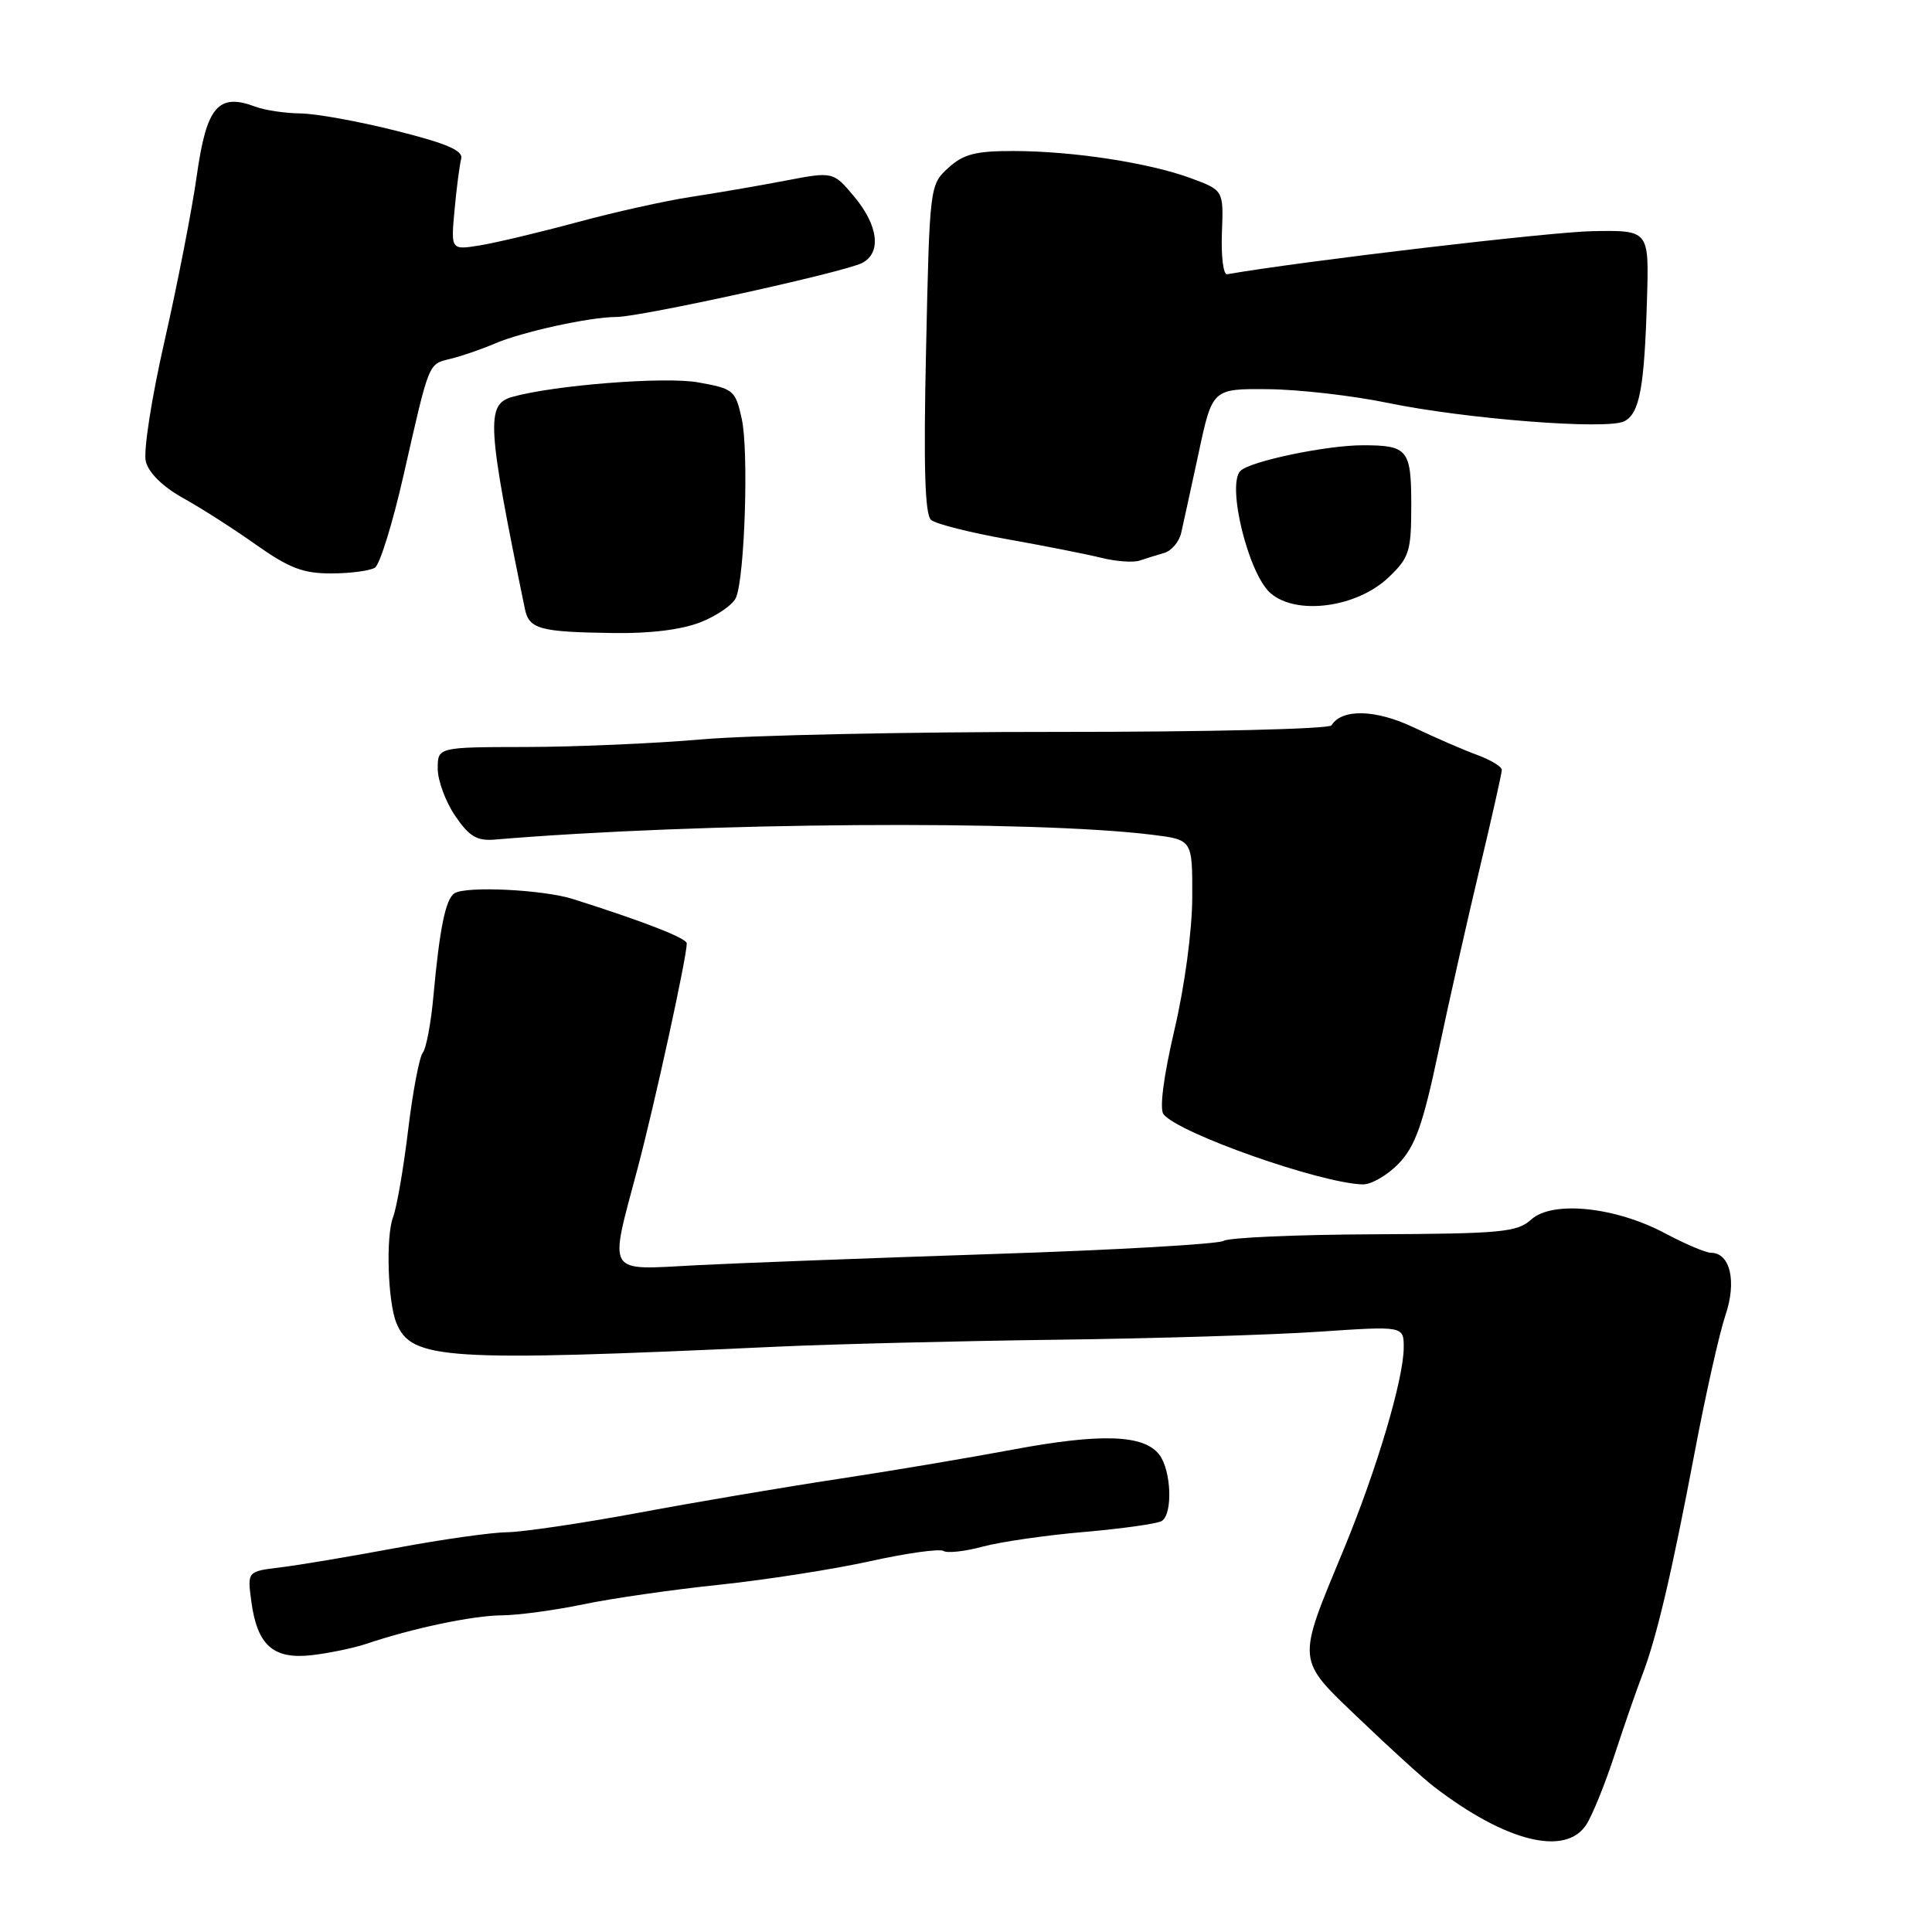 <?xml version="1.0" encoding="UTF-8" standalone="no"?>
<!DOCTYPE svg PUBLIC "-//W3C//DTD SVG 1.1//EN" "http://www.w3.org/Graphics/SVG/1.1/DTD/svg11.dtd" >
<svg xmlns="http://www.w3.org/2000/svg" xmlns:xlink="http://www.w3.org/1999/xlink" version="1.1" viewBox="0 0 256 256">
 <g >
 <path fill="currentColor"
d=" M 210.21 241.75 C 211.01 240.51 212.69 236.35 213.95 232.50 C 215.21 228.65 216.85 223.93 217.59 222.00 C 219.50 217.04 221.48 208.63 224.54 192.51 C 225.99 184.82 227.84 176.61 228.63 174.27 C 230.15 169.80 229.26 166.00 226.71 166.00 C 226.03 166.00 223.30 164.84 220.63 163.42 C 214.05 159.91 205.70 159.05 202.90 161.59 C 201.04 163.28 198.94 163.47 182.12 163.55 C 171.83 163.59 162.83 163.99 162.13 164.42 C 161.43 164.85 147.73 165.64 131.68 166.16 C 115.63 166.69 97.89 167.36 92.25 167.65 C 80.16 168.28 80.68 169.15 84.48 154.84 C 86.75 146.29 91.00 126.84 91.00 125.01 C 91.00 124.32 85.46 122.15 75.93 119.13 C 71.99 117.88 61.81 117.38 60.23 118.36 C 59.05 119.08 58.25 123.01 57.43 131.99 C 57.11 135.56 56.47 138.94 56.02 139.49 C 55.57 140.05 54.69 144.66 54.08 149.73 C 53.47 154.81 52.57 160.01 52.08 161.29 C 51.11 163.85 51.38 172.47 52.52 175.29 C 54.51 180.19 58.91 180.47 103.00 178.44 C 110.42 178.10 127.07 177.69 140.00 177.52 C 152.93 177.36 168.56 176.88 174.75 176.46 C 186.00 175.70 186.00 175.70 186.00 178.54 C 186.00 182.70 182.42 194.75 178.06 205.28 C 171.76 220.48 171.68 219.70 180.19 227.83 C 184.21 231.68 188.62 235.69 190.00 236.74 C 199.54 244.07 207.47 246.03 210.21 241.75 Z  M 48.50 217.83 C 54.66 215.75 62.63 214.07 66.50 214.04 C 68.70 214.02 73.56 213.36 77.30 212.58 C 81.03 211.80 89.13 210.63 95.30 209.99 C 101.46 209.34 110.45 207.94 115.28 206.87 C 120.12 205.80 124.49 205.19 125.01 205.51 C 125.53 205.83 127.88 205.57 130.23 204.93 C 132.58 204.30 138.63 203.42 143.69 202.99 C 148.74 202.55 153.35 201.90 153.94 201.54 C 155.42 200.62 155.21 194.86 153.62 192.76 C 151.59 190.09 145.91 189.89 134.20 192.08 C 128.32 193.18 117.88 194.94 111.00 195.98 C 104.12 197.02 92.28 199.02 84.68 200.44 C 77.08 201.85 69.21 203.01 67.18 203.03 C 65.16 203.05 58.55 203.98 52.50 205.11 C 46.45 206.24 39.53 207.40 37.13 207.69 C 32.77 208.22 32.77 208.22 33.30 212.19 C 34.08 218.01 36.20 219.90 41.31 219.32 C 43.62 219.05 46.85 218.38 48.50 217.83 Z  M 185.34 154.17 C 187.53 151.88 188.55 149.01 190.58 139.42 C 191.96 132.86 194.43 121.94 196.05 115.14 C 197.67 108.35 199.00 102.44 199.00 102.01 C 199.00 101.59 197.54 100.70 195.75 100.04 C 193.96 99.39 190.17 97.74 187.33 96.39 C 182.29 93.99 177.81 93.88 176.43 96.11 C 176.13 96.60 159.93 96.99 140.19 96.98 C 120.56 96.97 99.33 97.42 93.00 97.97 C 86.67 98.52 76.21 98.97 69.75 98.98 C 58.00 99.00 58.00 99.00 58.00 101.85 C 58.00 103.42 59.04 106.23 60.31 108.10 C 62.16 110.83 63.20 111.45 65.56 111.25 C 92.81 108.96 136.89 108.64 152.75 110.62 C 158.00 111.28 158.00 111.28 157.98 118.89 C 157.97 123.28 156.97 130.73 155.61 136.50 C 154.18 142.62 153.62 146.94 154.17 147.64 C 156.14 150.16 174.93 156.78 180.56 156.94 C 181.70 156.97 183.85 155.72 185.34 154.17 Z  M 92.90 82.42 C 95.07 81.55 97.16 80.09 97.53 79.17 C 98.69 76.37 99.22 59.76 98.29 55.52 C 97.45 51.70 97.21 51.50 92.46 50.66 C 88.05 49.88 73.35 51.04 67.85 52.60 C 64.37 53.59 64.54 56.33 69.55 80.68 C 70.11 83.36 71.48 83.74 81.23 83.88 C 86.19 83.96 90.37 83.43 92.90 82.42 Z  M 184.01 76.49 C 186.75 73.87 187.00 73.06 187.00 66.92 C 187.00 59.57 186.54 59.00 180.58 59.00 C 175.76 59.00 165.67 61.11 164.37 62.39 C 162.51 64.21 165.41 76.03 168.34 78.59 C 171.78 81.59 179.81 80.51 184.01 76.49 Z  M 49.68 75.22 C 50.33 74.81 52.04 69.30 53.47 62.98 C 56.96 47.65 56.70 48.29 59.79 47.52 C 61.28 47.15 63.85 46.26 65.50 45.55 C 69.10 43.99 78.17 42.00 81.67 42.00 C 84.87 42.00 111.91 36.06 114.25 34.84 C 116.82 33.50 116.39 29.89 113.20 26.07 C 110.40 22.72 110.40 22.72 103.95 23.96 C 100.40 24.64 94.80 25.60 91.50 26.10 C 88.20 26.60 81.45 28.10 76.50 29.44 C 71.55 30.78 65.75 32.16 63.62 32.51 C 59.74 33.14 59.74 33.14 60.23 27.82 C 60.50 24.89 60.90 21.84 61.11 21.04 C 61.40 19.96 59.21 19.01 52.50 17.33 C 47.55 16.08 41.84 15.05 39.82 15.03 C 37.79 15.01 35.09 14.61 33.82 14.13 C 28.93 12.29 27.37 14.12 26.09 23.17 C 25.45 27.75 23.52 37.62 21.82 45.11 C 20.09 52.68 18.98 59.80 19.32 61.15 C 19.70 62.66 21.59 64.51 24.22 65.97 C 26.57 67.27 30.94 70.06 33.91 72.17 C 38.31 75.28 40.19 76.00 43.91 75.98 C 46.44 75.98 49.03 75.63 49.68 75.22 Z  M 154.26 73.27 C 155.23 72.99 156.24 71.80 156.51 70.63 C 156.78 69.46 157.82 64.67 158.83 60.00 C 160.65 51.50 160.65 51.50 168.08 51.57 C 172.16 51.61 179.28 52.43 183.91 53.39 C 194.24 55.52 212.89 56.98 215.21 55.83 C 217.26 54.80 217.89 51.41 218.24 39.50 C 218.50 30.50 218.50 30.50 211.00 30.63 C 205.42 30.73 172.68 34.59 162.60 36.34 C 162.10 36.43 161.79 33.96 161.91 30.86 C 162.13 25.22 162.13 25.22 157.82 23.62 C 152.26 21.57 142.17 20.02 134.31 20.01 C 129.27 20.00 127.65 20.42 125.65 22.25 C 123.20 24.48 123.18 24.68 122.71 46.22 C 122.36 61.90 122.55 68.21 123.38 68.90 C 124.02 69.43 128.58 70.58 133.52 71.46 C 138.46 72.34 144.07 73.45 146.00 73.93 C 147.93 74.40 150.18 74.56 151.00 74.28 C 151.82 74.00 153.29 73.55 154.26 73.27 Z "/>
</g>
</svg>